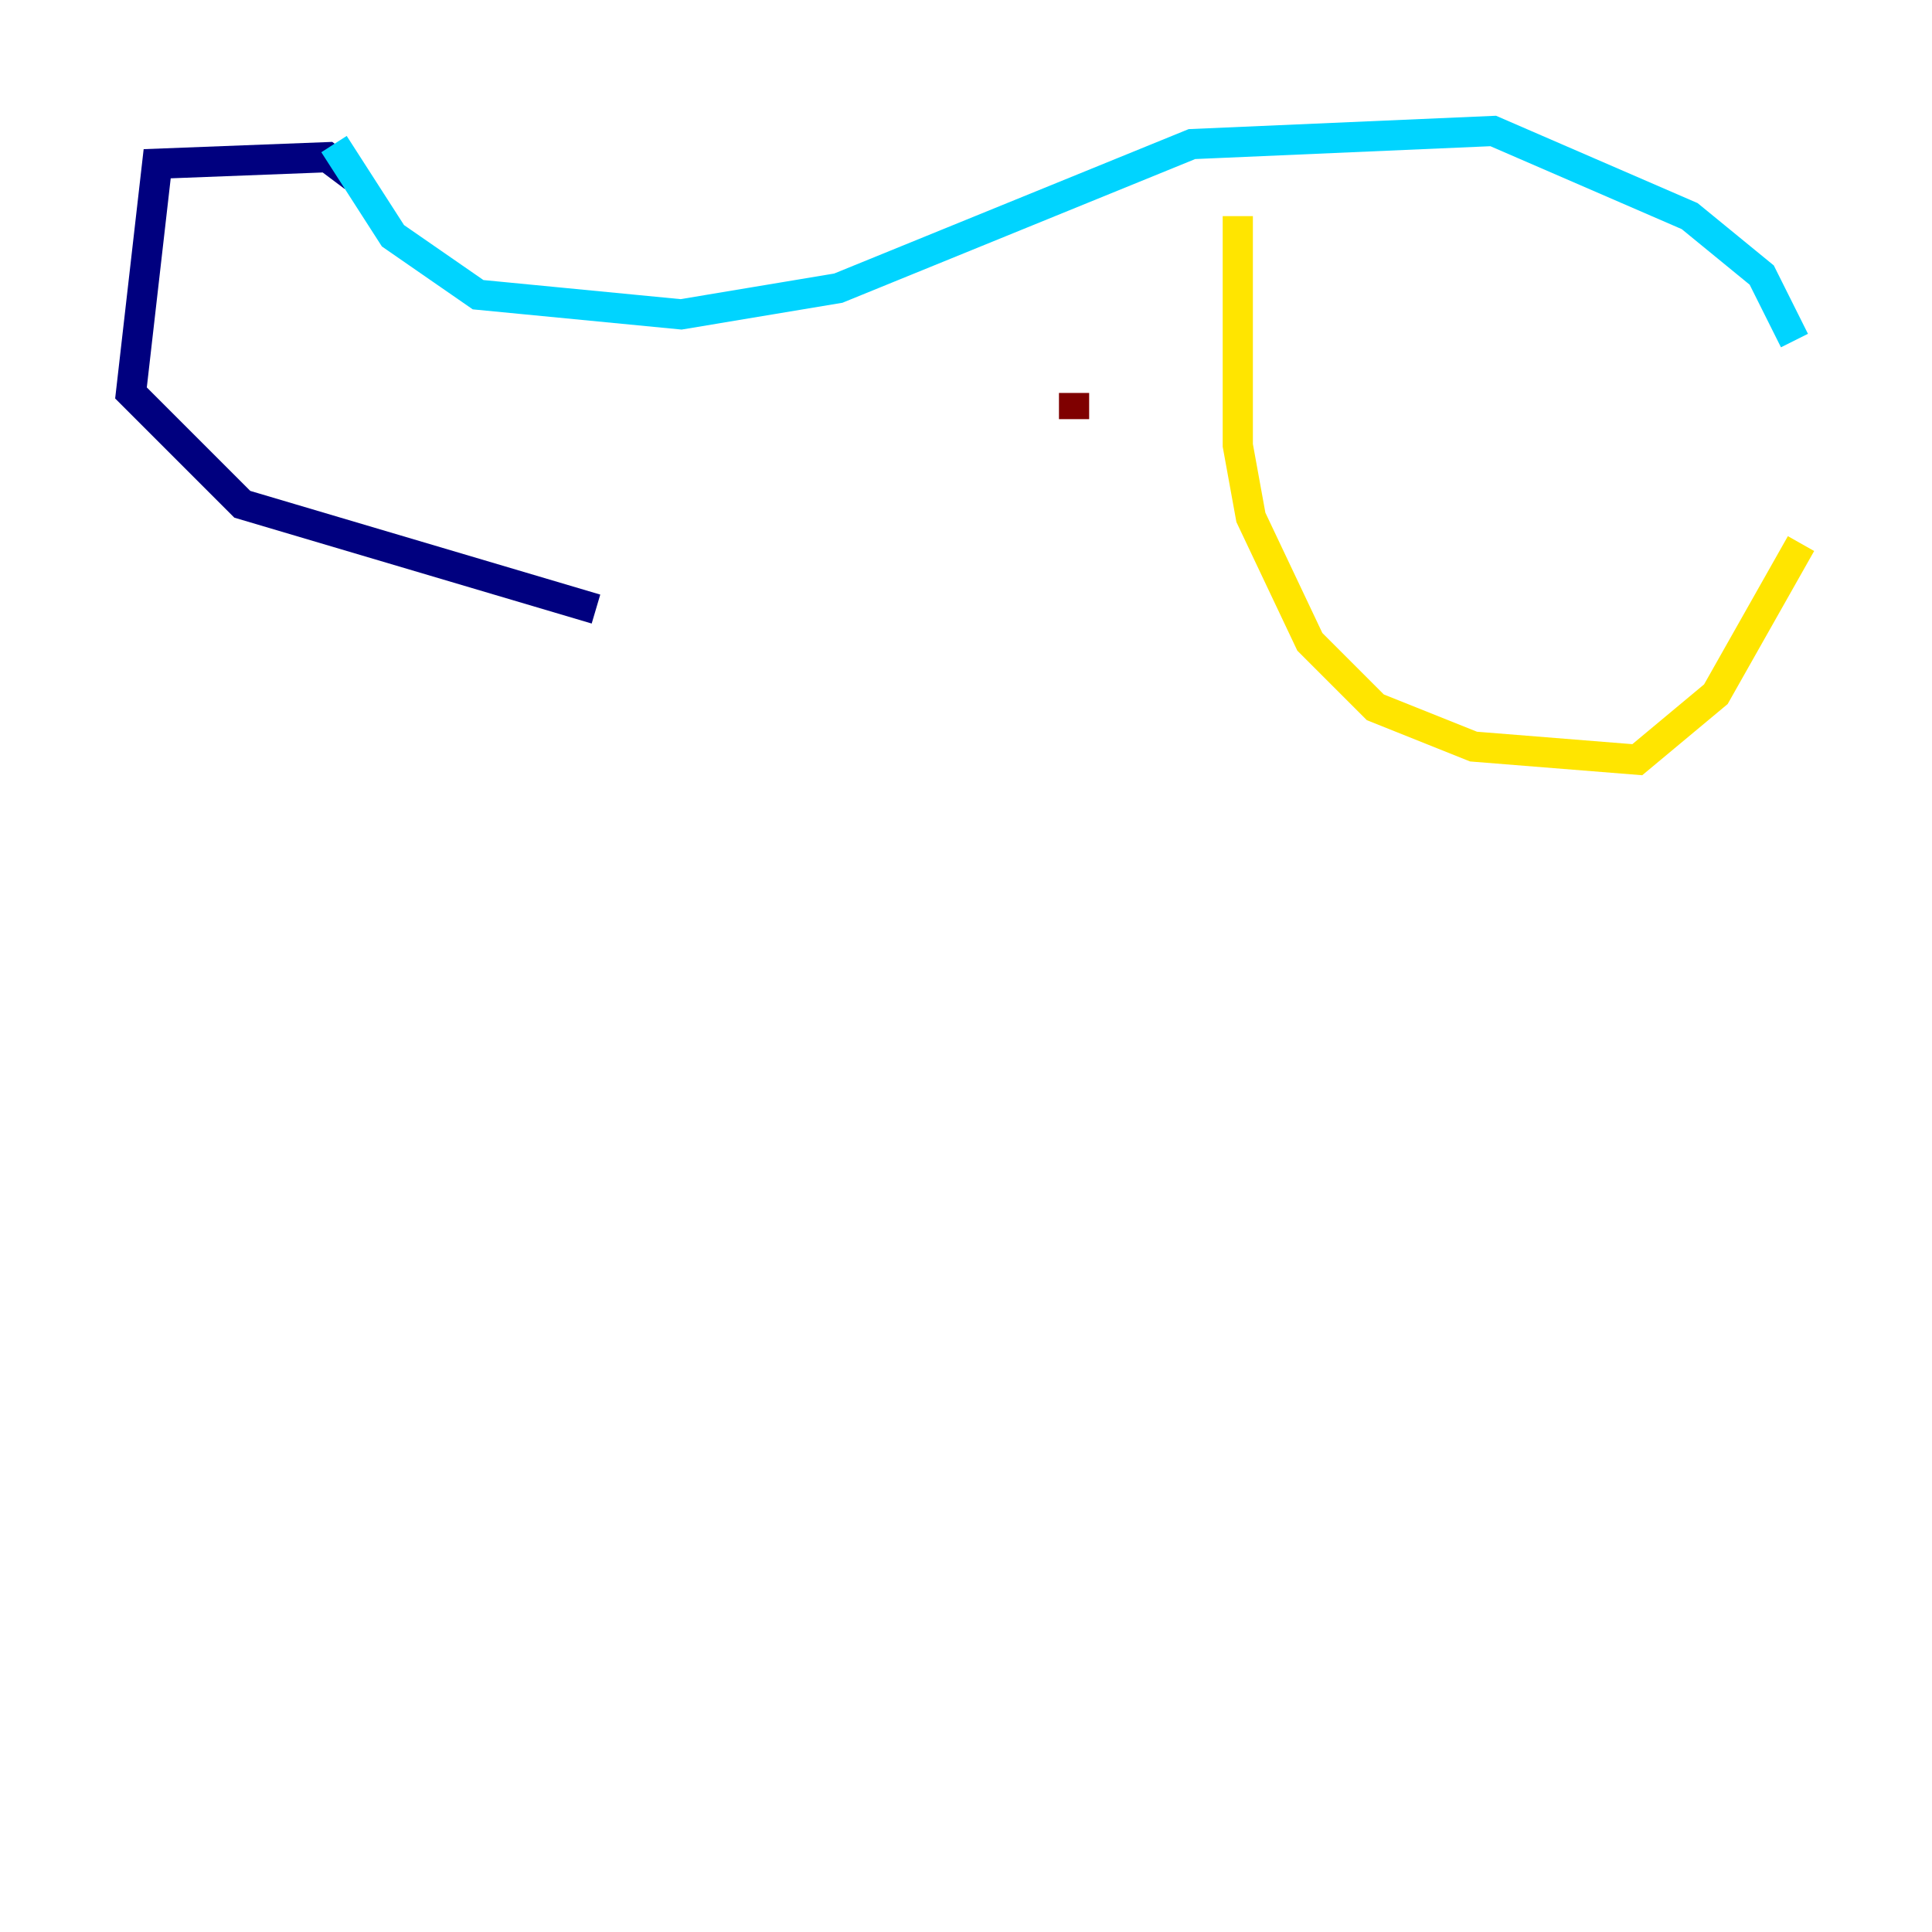 <?xml version="1.0" encoding="utf-8" ?>
<svg baseProfile="tiny" height="128" version="1.2" viewBox="0,0,128,128" width="128" xmlns="http://www.w3.org/2000/svg" xmlns:ev="http://www.w3.org/2001/xml-events" xmlns:xlink="http://www.w3.org/1999/xlink"><defs /><polyline fill="none" points="23.43,11.715 21.695,10.414 10.414,10.848 8.678,26.034 16.054,33.41 39.485,40.352" stroke="#00007f" stroke-width="2" /><polyline fill="none" points="22.129,9.546 26.034,15.62 31.675,19.525 45.125,20.827 55.539,19.091 78.969,9.546 98.929,8.678 111.946,14.319 116.719,18.224 118.888,22.563" stroke="#00d4ff" stroke-width="2" /><polyline fill="none" points="82.007,14.319 82.007,29.505 82.875,34.278 86.78,42.522 91.119,46.861 97.627,49.464 108.475,50.332 113.681,45.993 119.322,36.014" stroke="#ffe500" stroke-width="2" /><polyline fill="none" points="71.159,27.77 71.159,26.034" stroke="#7f0000" stroke-width="2" /></svg>